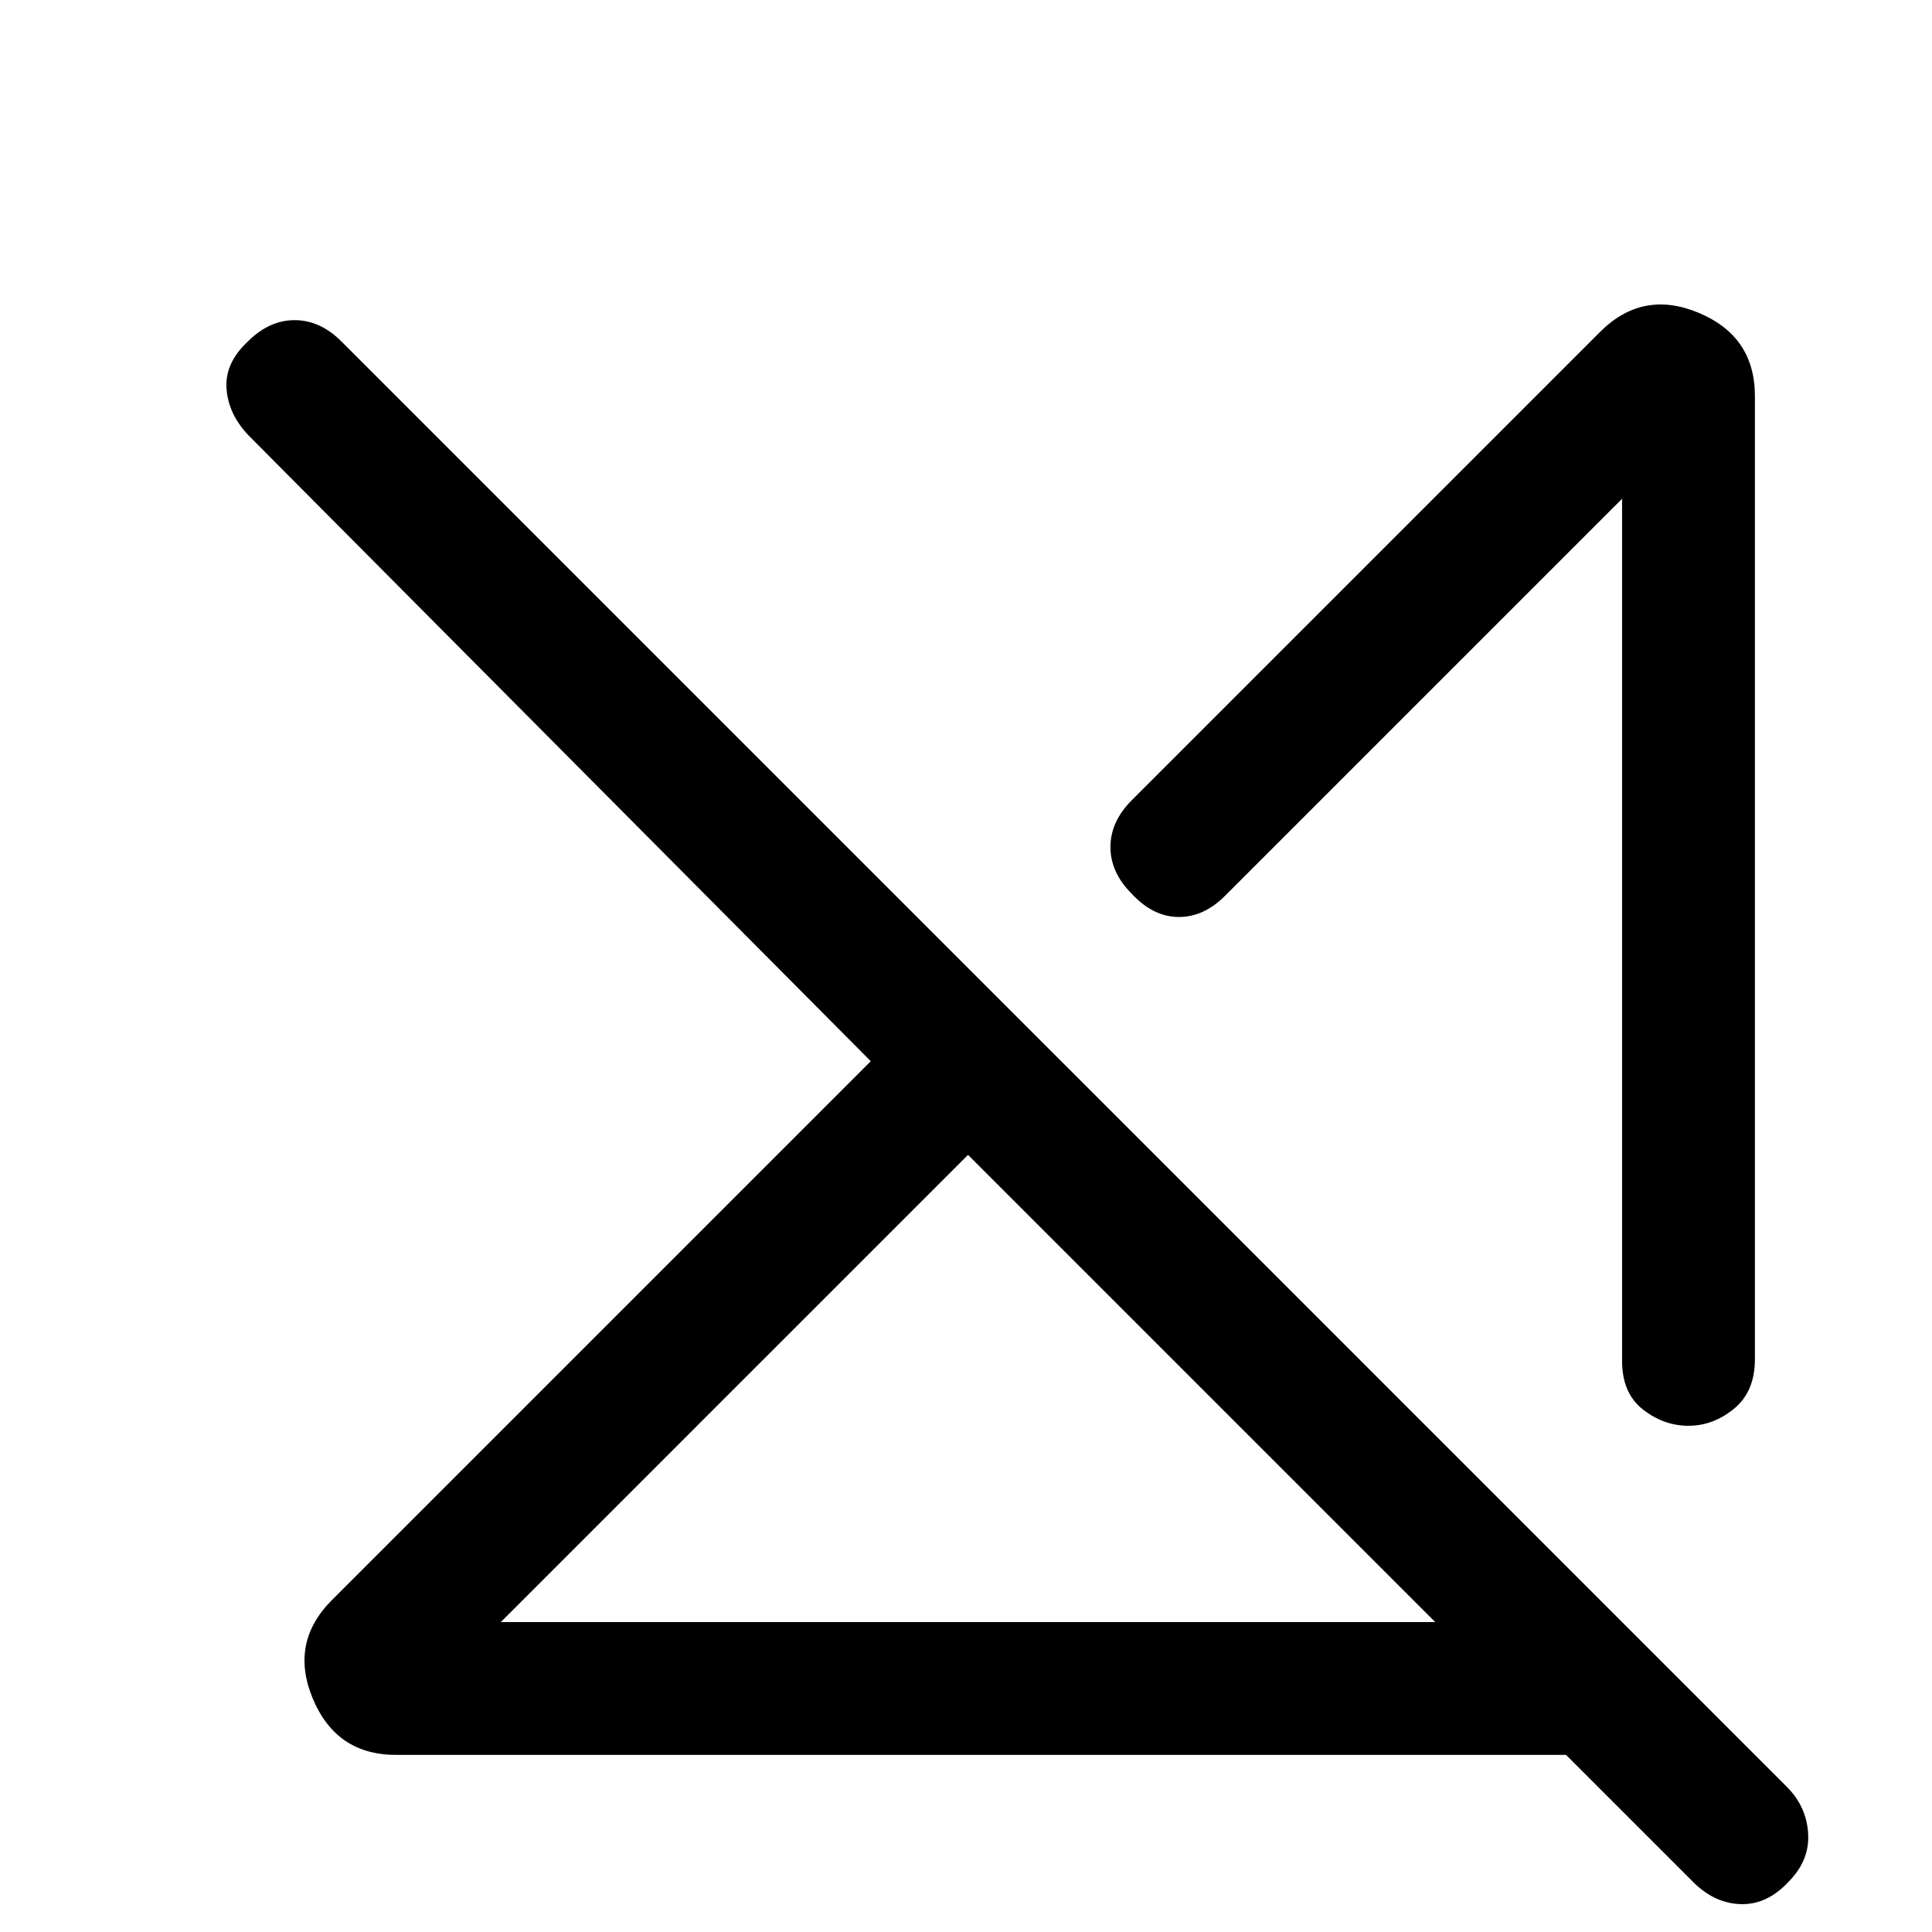 <svg xmlns="http://www.w3.org/2000/svg" height="24" viewBox="0 -960 960 960" width="24"><path d="M248.85-154h464.3L481-386.15 248.85-154Zm-52.08 66q-29.62 0-41.31-27.88-11.69-27.89 9.46-49.04l267.77-267.77L123.15-744q-9.84-10.62-10.61-23.15-.77-12.54 10.61-23.16 10.62-10.61 23.27-10.61 12.66 0 23.27 10.61L887.85-72.15q9.84 9.84 10.61 23.27.77 13.42-9.84 24.03-10.62 11.39-23.66 11-13.04-.38-23.65-11L778.15-88H196.77ZM872-763.23v478.69q0 16-10.35 24.5-10.34 8.5-22.65 8.5-12.31 0-22.65-8.11Q806-267.77 806-283.77v-428.38l-197.31 197.3q-10.61 10.62-23.15 10.5-12.54-.11-23.16-11.5-10.61-10.61-10.61-23.27 0-12.65 10.61-23.26l232.7-232.7q21.15-21.15 49.04-9.46Q872-792.85 872-763.23ZM691.38-385.08Zm-91.69 114.39Z"/></svg>